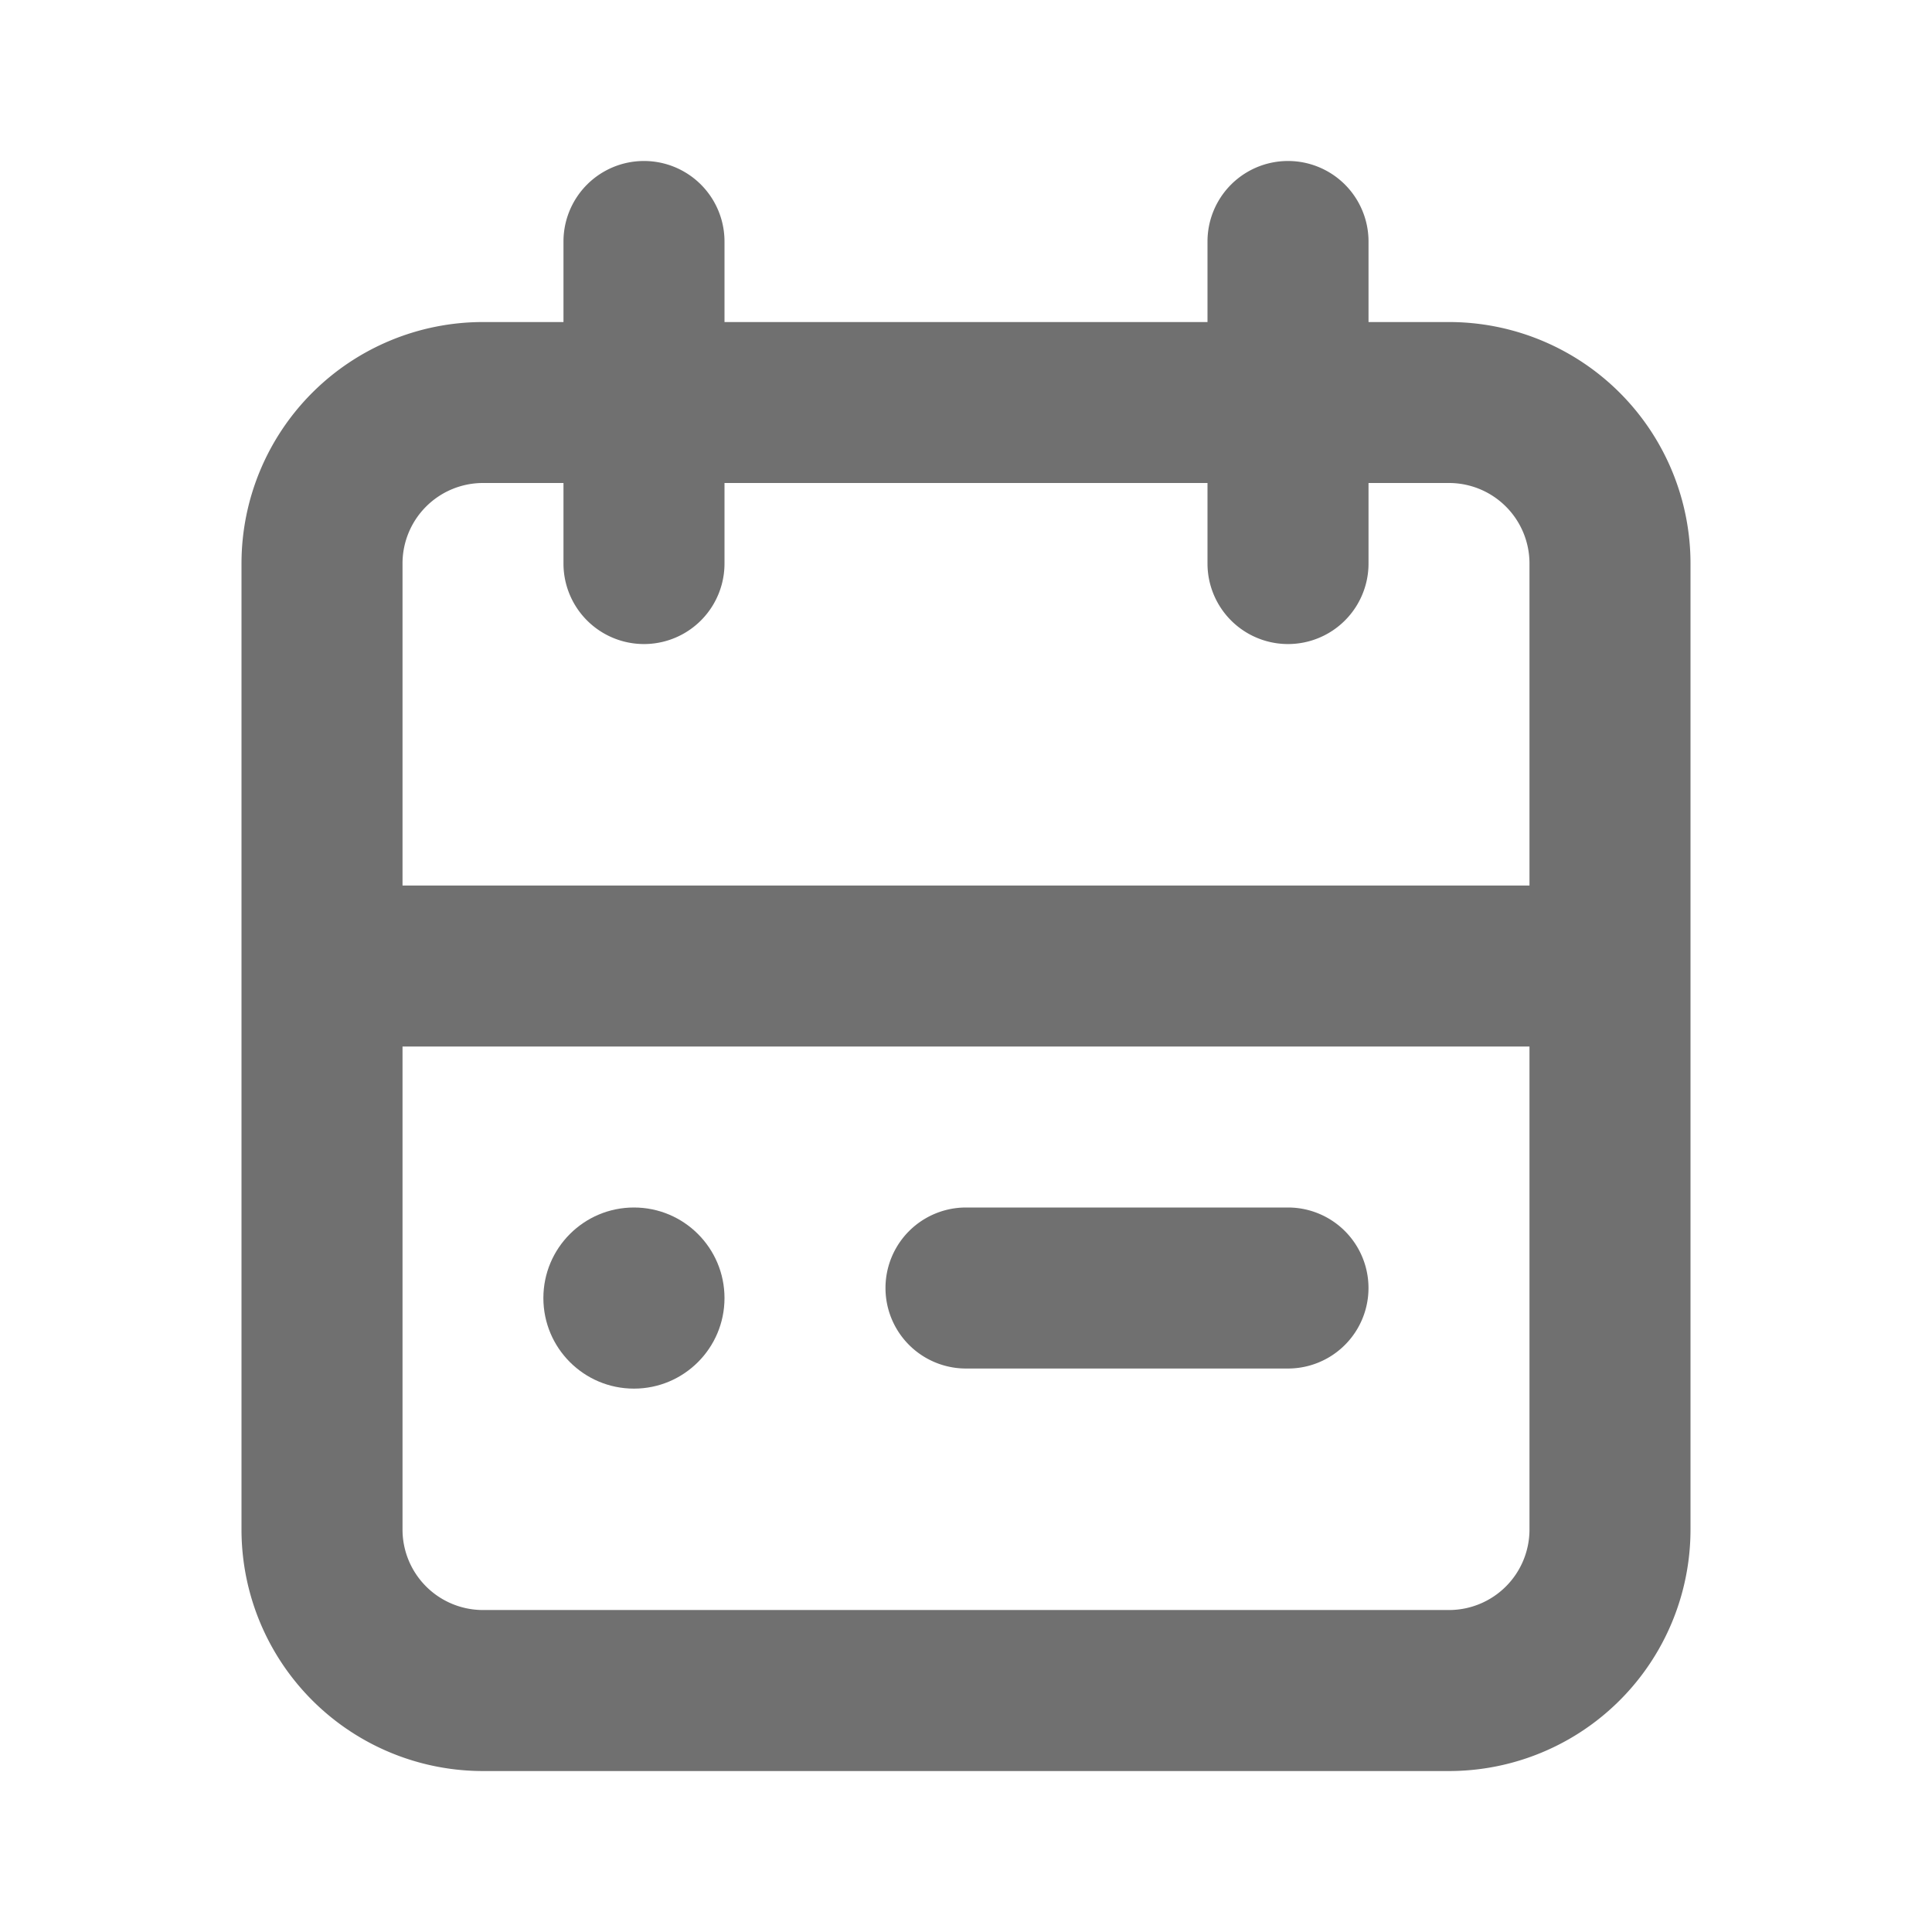 <svg id="Layer_2" data-name="Layer 2" xmlns="http://www.w3.org/2000/svg" width="32" height="32" viewBox="0 0 32 32">
  <g id="calendar">
    <rect id="Rectangle_46" data-name="Rectangle 46" width="32" height="32" fill="#707070" opacity="0"/>
    <path id="Path_69" data-name="Path 69" d="M23,4.667H21.667V3.333a1.333,1.333,0,0,0-2.667,0V4.667H11V3.333a1.333,1.333,0,1,0-2.667,0V4.667H7a4,4,0,0,0-4,4v16a4,4,0,0,0,4,4H23a4,4,0,0,0,4-4v-16a4,4,0,0,0-4-4ZM7,7.333H8.333V8.667a1.333,1.333,0,0,0,2.667,0V7.333h8V8.667a1.333,1.333,0,0,0,2.667,0V7.333H23a1.333,1.333,0,0,1,1.333,1.333V14H5.667V8.667A1.333,1.333,0,0,1,7,7.333ZM23,26H7a1.333,1.333,0,0,1-1.333-1.333v-8H24.333v8A1.333,1.333,0,0,1,23,26Z" transform="translate(1 0.667)" fill="#707070"/>
    <circle id="Ellipse_5" data-name="Ellipse 5" cx="1.5" cy="1.5" r="1.5" transform="translate(9 20)" fill="#707070"/>
    <path id="Path_70" data-name="Path 70" d="M17.667,15H12.333a1.333,1.333,0,0,0,0,2.667h5.333a1.333,1.333,0,0,0,0-2.667Z" transform="translate(3.667 5)" fill="#707070"/>
  </g>
</svg>
